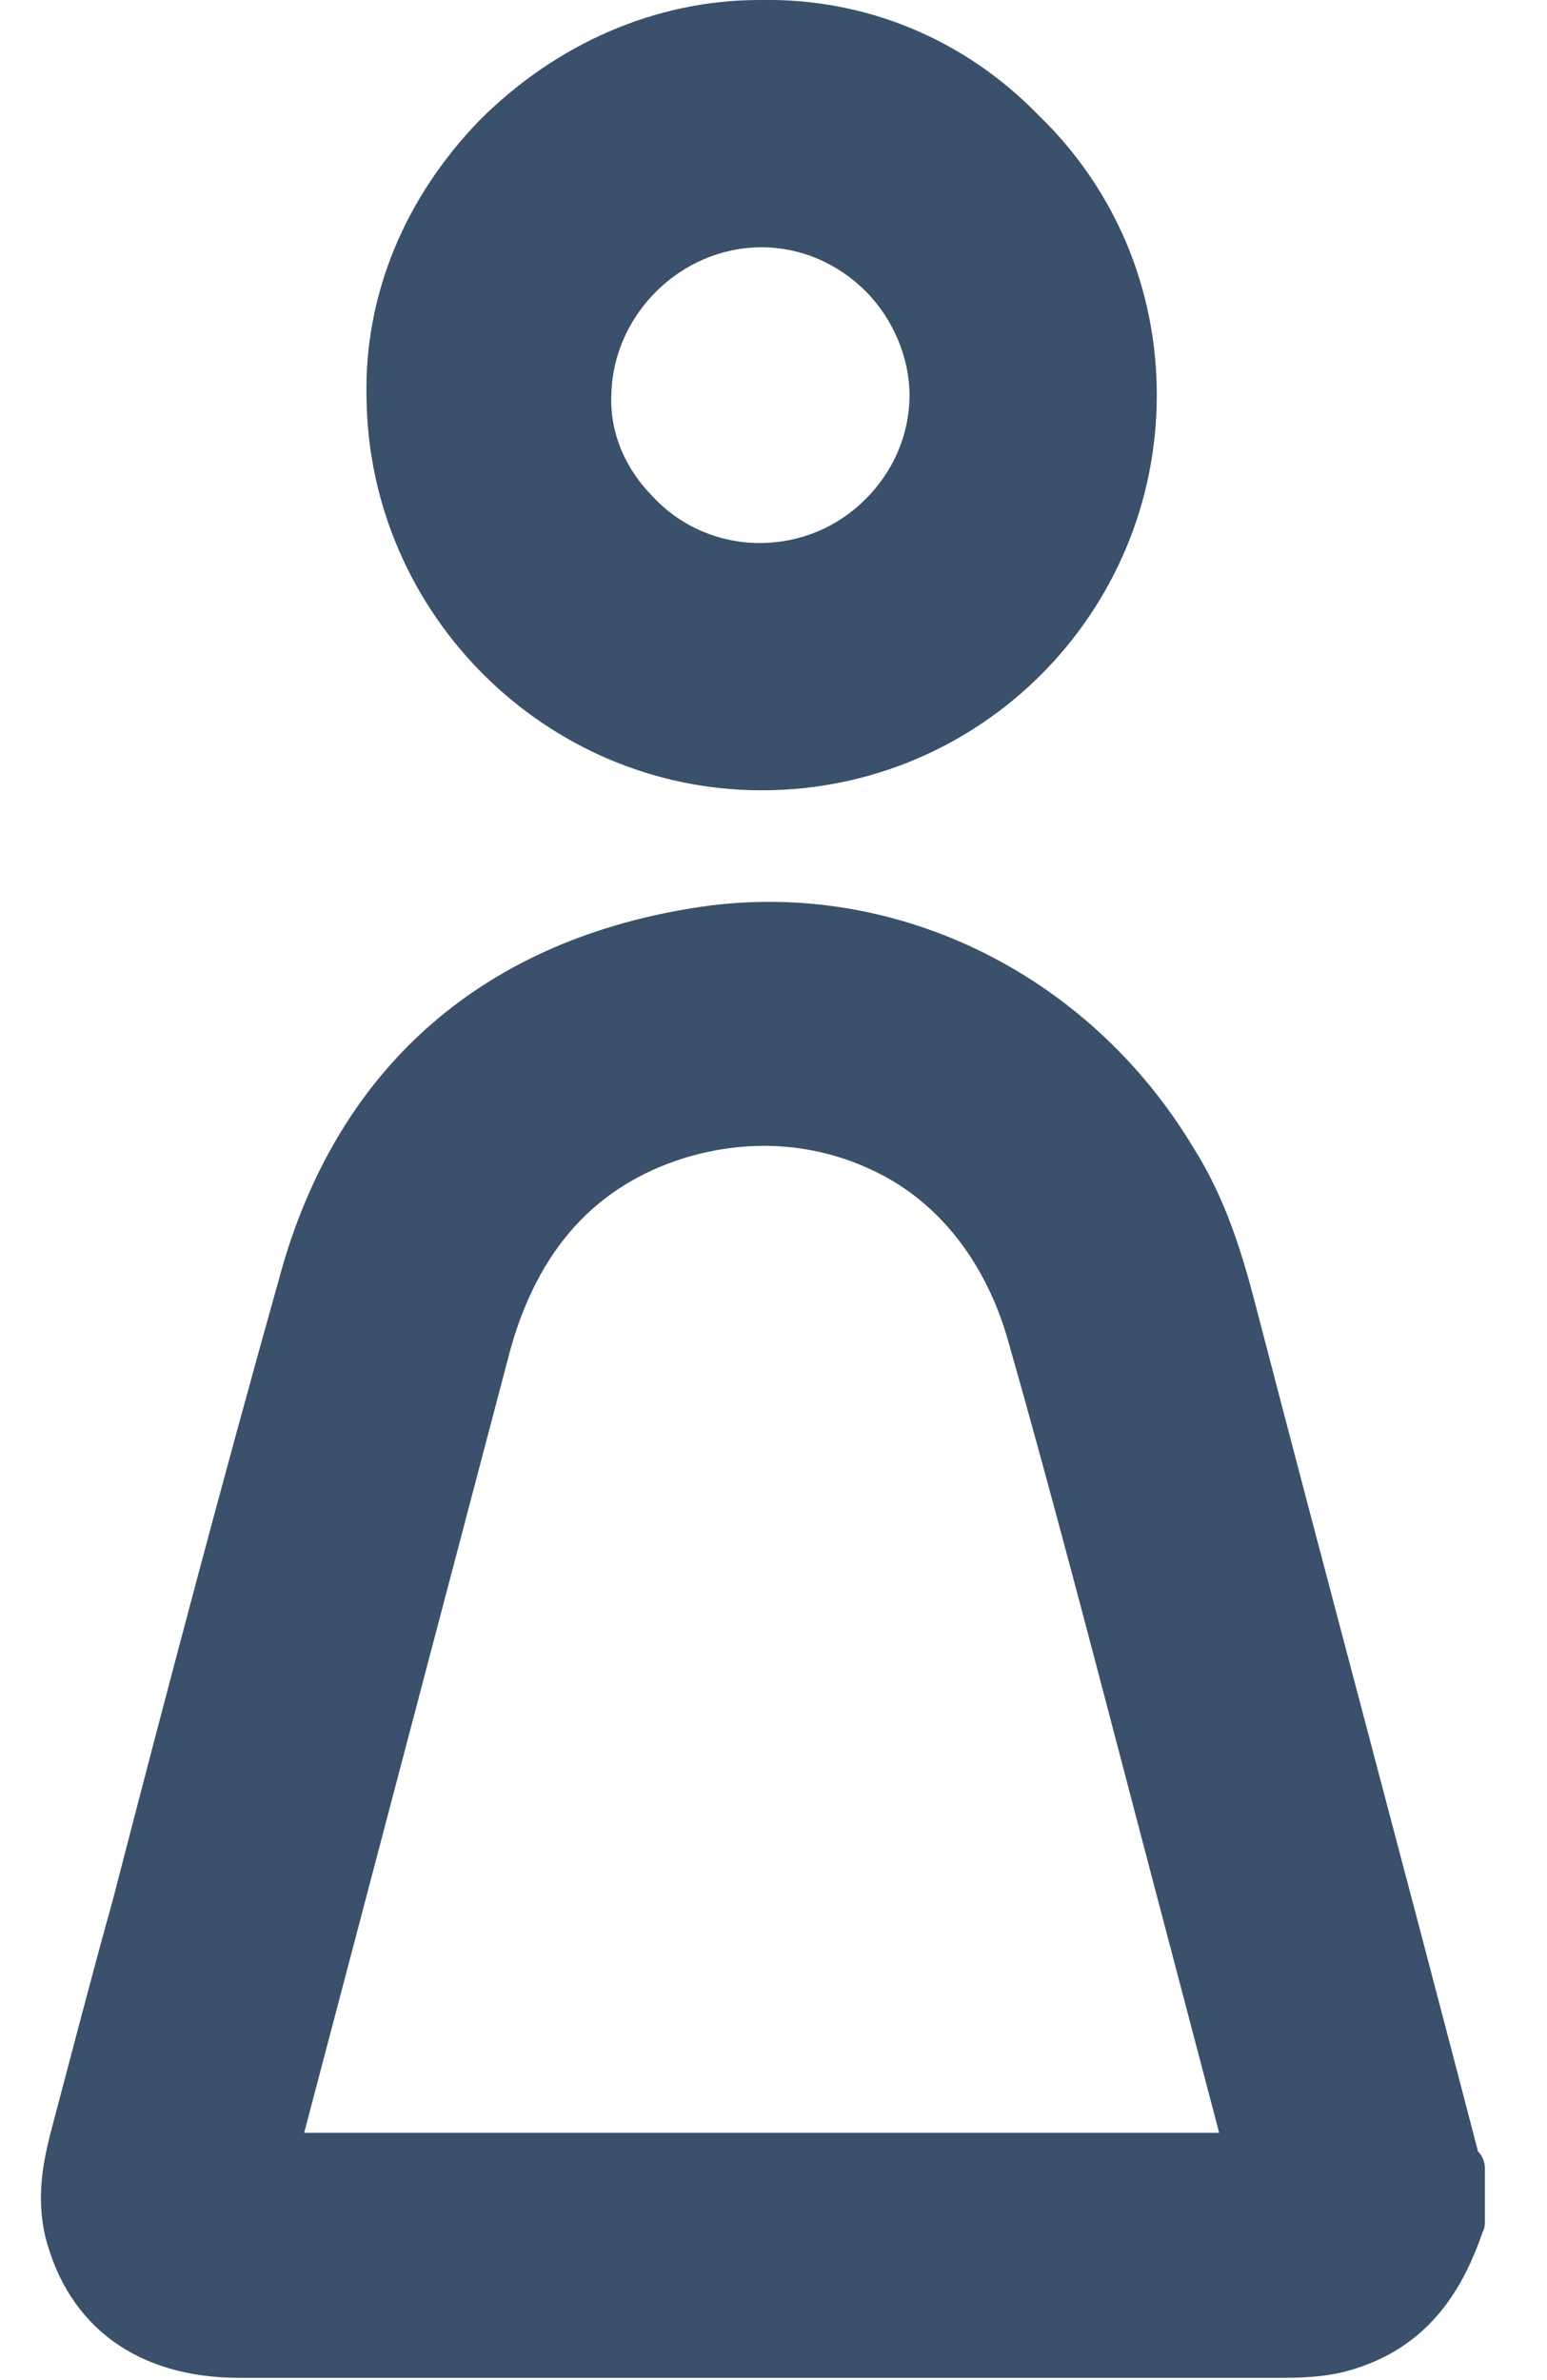 <svg width="13" height="20" viewBox="0 0 13 20" fill="none" xmlns="http://www.w3.org/2000/svg">
<g clip-path="url(#clip0_37_12135)">
<g clip-path="url(#clip1_37_12135)">
<path d="M12.42 18.078C11.799 15.689 11.158 13.301 10.537 10.913C10.439 10.544 10.303 10.078 10.032 9.65C9.138 8.155 7.469 7.359 5.818 7.631C4.012 7.922 2.808 9.01 2.342 10.757C1.857 12.485 1.391 14.252 0.944 15.981C0.77 16.602 0.595 17.282 0.42 17.942C0.362 18.175 0.304 18.466 0.381 18.796C0.575 19.553 1.158 19.981 2.012 19.981C3.333 19.981 4.634 19.981 5.954 19.981C7.352 19.981 8.75 19.981 10.148 19.981H10.789C11.022 19.981 11.216 19.961 11.391 19.903C12.07 19.689 12.323 19.146 12.459 18.757C12.478 18.718 12.478 18.699 12.478 18.66V18.214C12.478 18.175 12.459 18.116 12.42 18.078ZM2.556 17.922L4.284 11.359C4.517 10.505 5.003 9.961 5.76 9.728C6.342 9.553 6.925 9.612 7.43 9.883C7.935 10.155 8.284 10.641 8.459 11.223C8.886 12.718 9.274 14.233 9.663 15.709C9.857 16.447 10.051 17.184 10.245 17.922H2.556Z" fill="#3A506B"/>
<path d="M6.4 6.641C8.245 6.641 9.721 5.146 9.721 3.32C9.721 2.427 9.371 1.592 8.73 0.971C8.109 0.33 7.274 -0.019 6.381 3.54788e-05C5.507 3.54788e-05 4.672 0.369 4.031 1.01C3.41 1.651 3.06 2.466 3.08 3.34C3.099 5.165 4.594 6.641 6.4 6.641ZM6.4 2.078C6.73 2.078 7.041 2.214 7.274 2.447C7.507 2.68 7.643 3.01 7.643 3.32C7.643 3.651 7.507 3.961 7.274 4.194C7.041 4.427 6.73 4.563 6.381 4.563C6.051 4.563 5.721 4.427 5.488 4.175C5.255 3.942 5.119 3.631 5.138 3.301C5.158 2.641 5.721 2.078 6.4 2.078Z" fill="#3A506B"/>
</g>
</g>
<defs>
<clipPath id="clip0_37_12135">
<rect width="12.136" height="20" fill="white" transform="translate(0.343)"/>
</clipPath>
<clipPath id="clip1_37_12135">
<rect width="12.136" height="20" fill="white" transform="translate(0.343)"/>
</clipPath>
</defs>
</svg>
